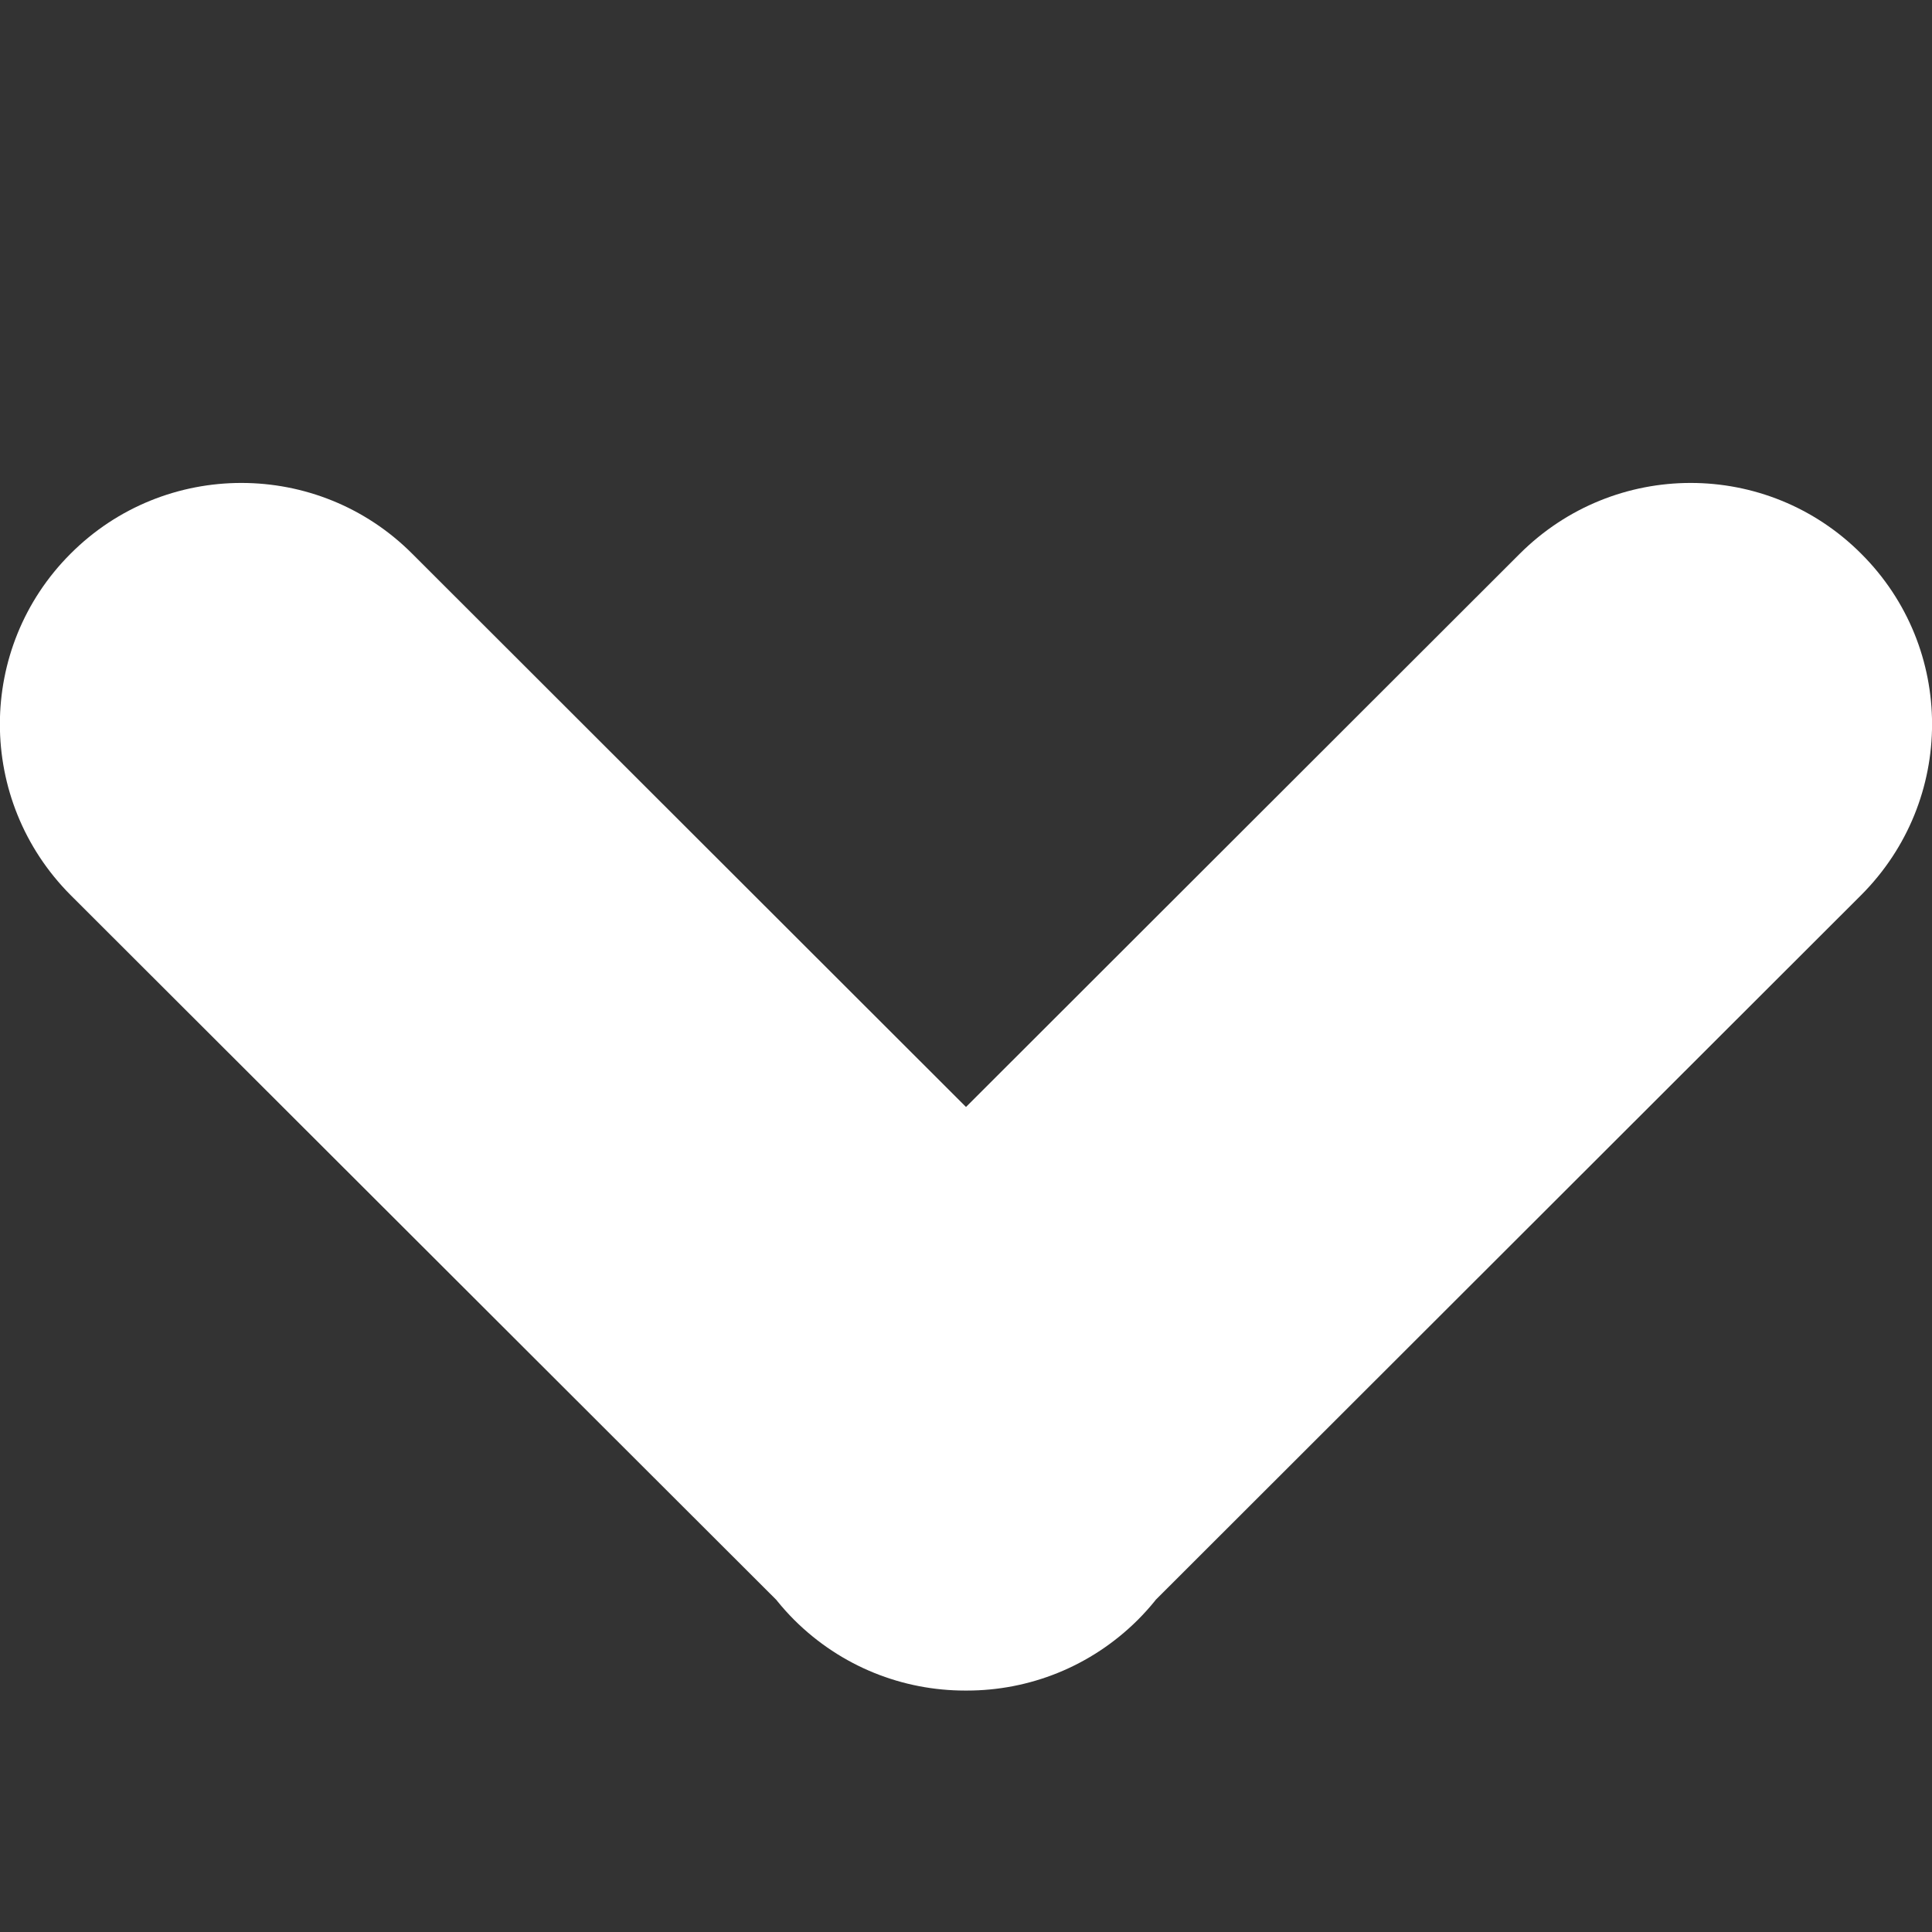 <svg xmlns="http://www.w3.org/2000/svg" xmlns:xlink="http://www.w3.org/1999/xlink" version="1.1" x="0px" y="0px" viewBox="0 0 8 8" enable-background="new 0 0 8 8" xml:space="preserve"><rect x="0" y="0" width="8" height="8" fill="#333333" stroke="none"/><path fill="#fff" d="M4.712,6.707c-0.392,0.391-1.024,0.391-1.415,0L0.292,3.706c-0.39-0.392-0.39-1.023,0-1.413c0.39-0.391,1.025-0.391,1.415,0  l3.005,3.002C5.102,5.685,5.102,6.316,4.712,6.707L4.712,6.707z M7.707,3.706L4.703,6.707c-0.391,0.391-1.023,0.391-1.415,0  c-0.389-0.391-0.389-1.022,0-1.412l3.005-3.002c0.392-0.391,1.024-0.391,1.414,0C8.098,2.683,8.098,3.314,7.707,3.706L7.707,3.706z"></path></svg>